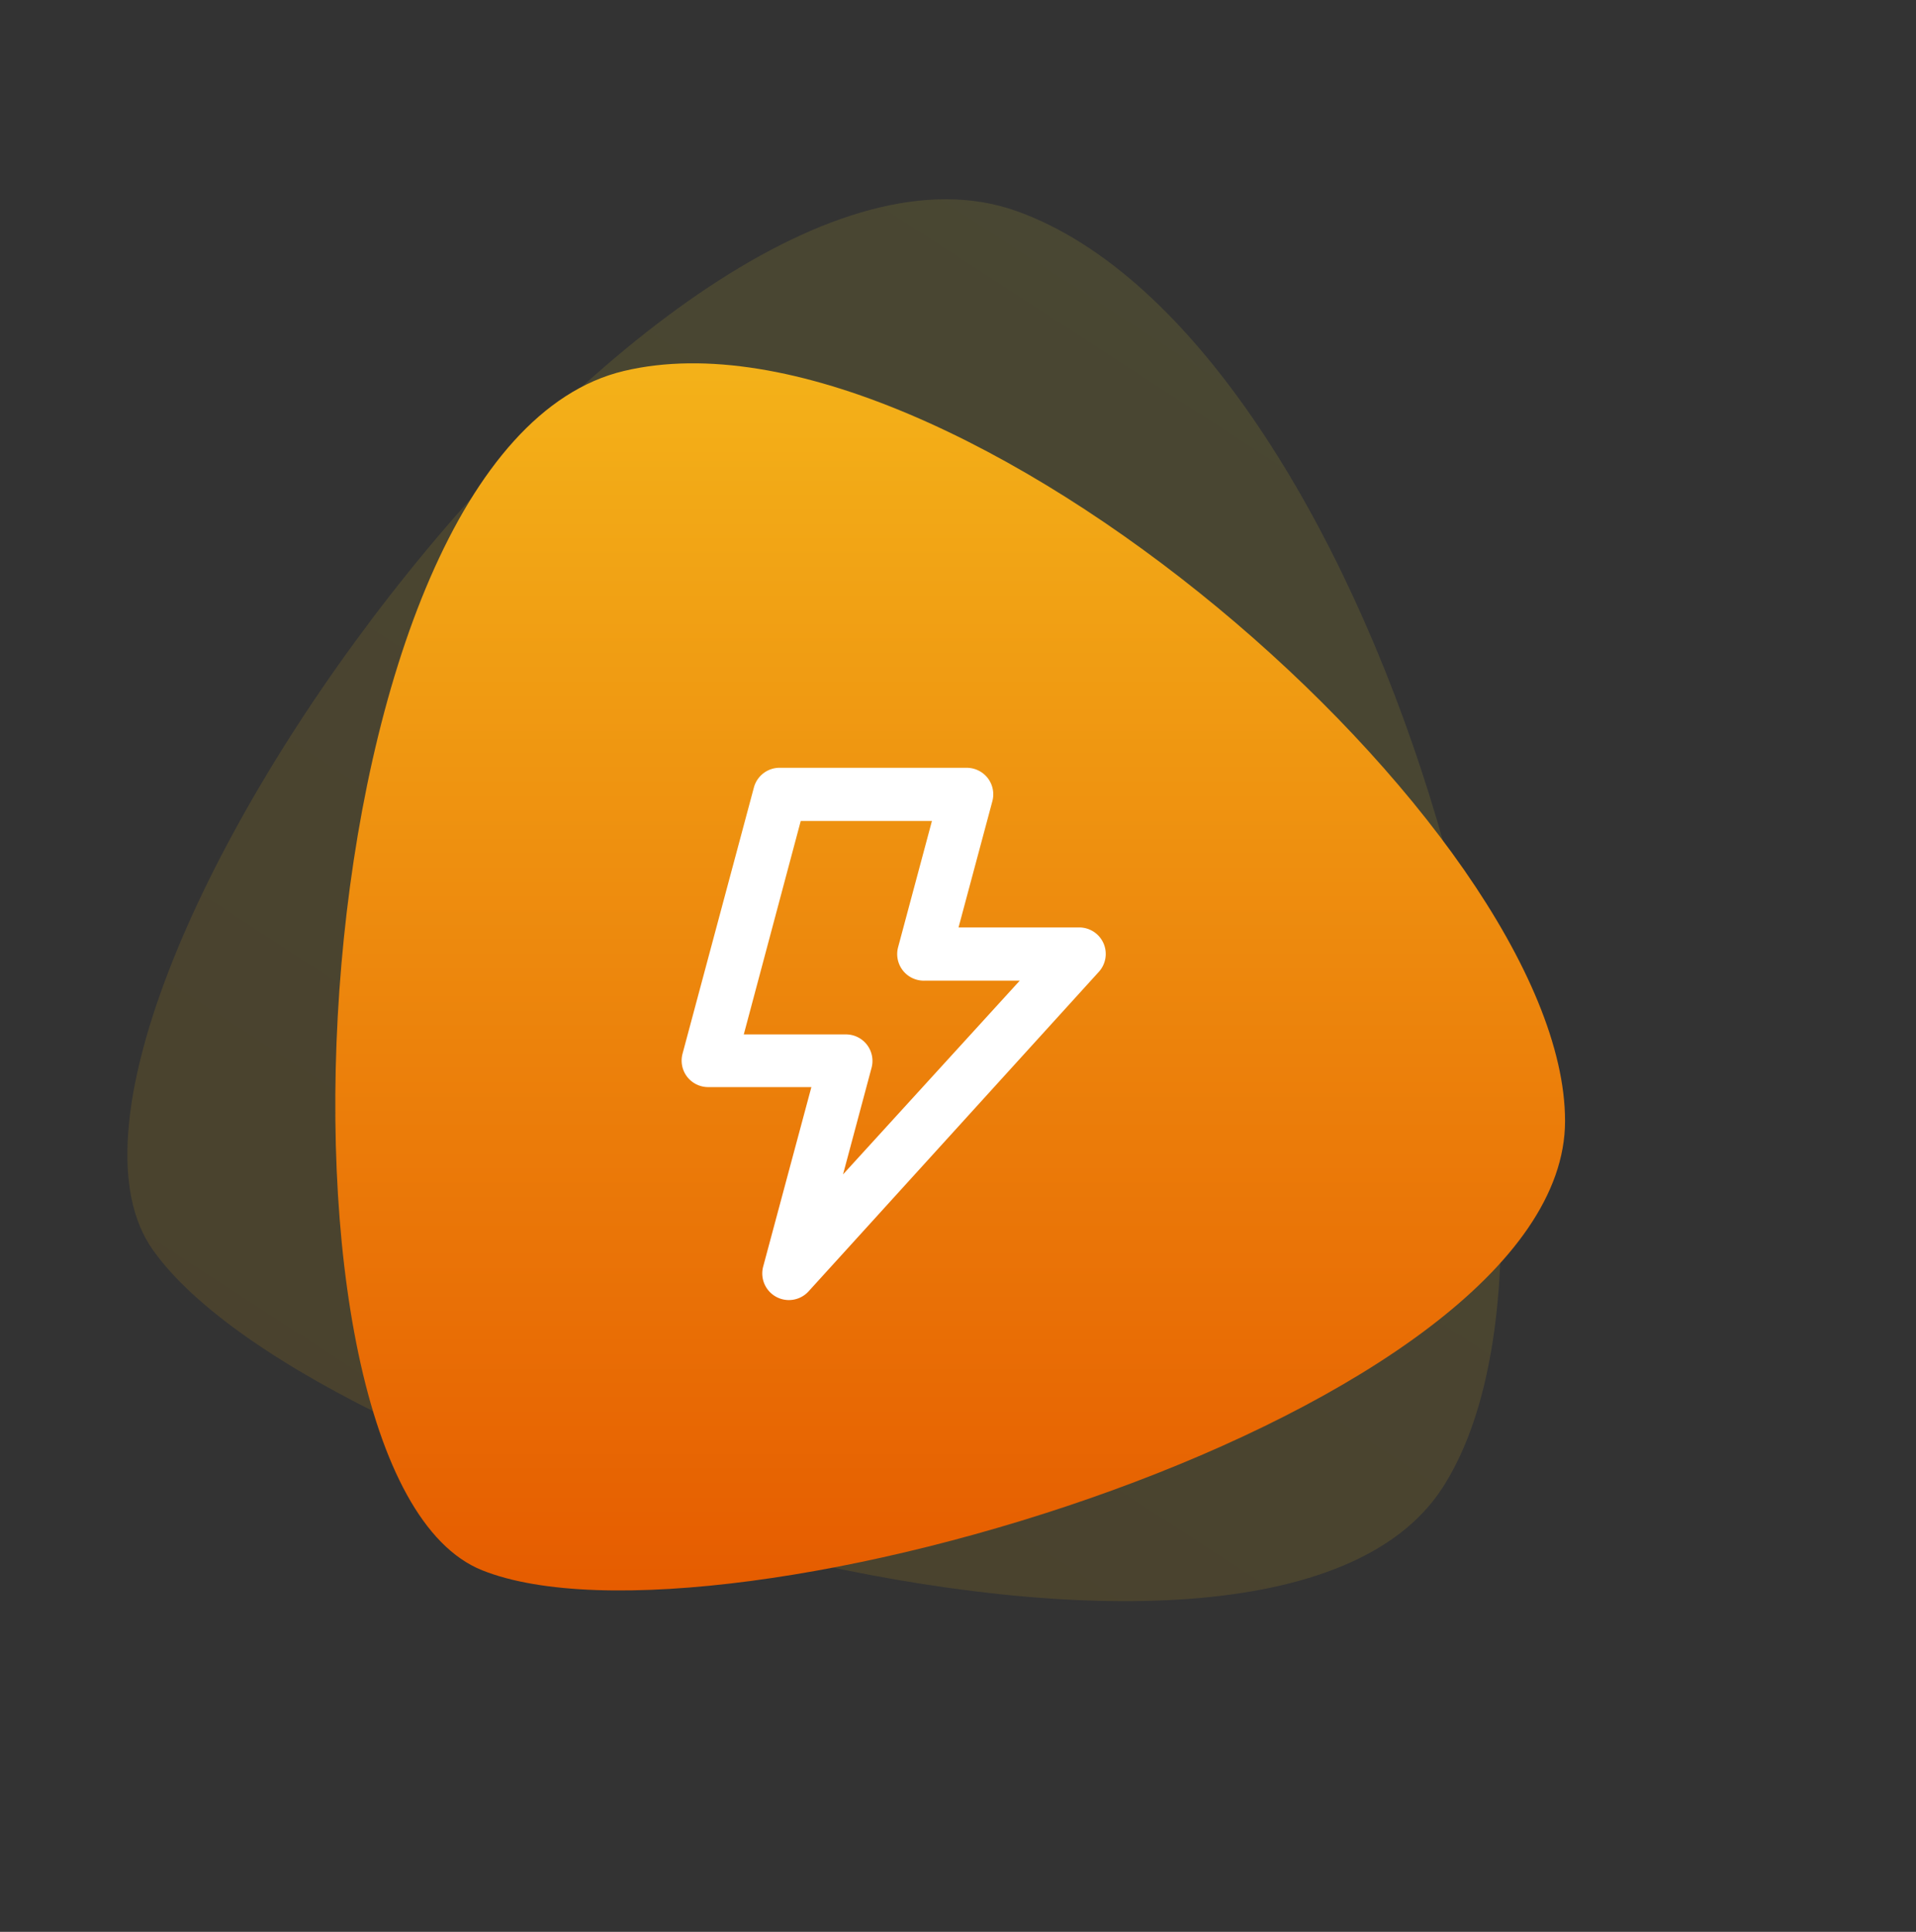 <svg xmlns="http://www.w3.org/2000/svg" fill="none" viewBox="0 0 120 121" class="w-[120px] h-[120px] shrink-0"><rect x="0" y="0" width="120" height="121" fill="#333333" stroke="none"/><path fill="url(#fast_svg__a)" d="M63.66 13.218c22.251 7.935 37.792 62.865 26.67 79.987-11.122 17.122-70.502-.364-80.767-14.935C-.702 63.7 41.409 5.28 63.659 13.218Z" opacity="0.15"></path><path fill="url(#fast_svg__b)" d="M39.072 23.236C59.619 18.349 98.02 51.962 98.02 70.214c0 18.253-53.033 34.061-67.825 28.137-14.791-5.924-11.67-70.227 8.877-75.115Z"></path><path fill="#fff" d="M69.117 59.09a1.666 1.666 0 0 0-1.45-1h-7.634l2.117-7.9a1.668 1.668 0 0 0-.283-1.45 1.668 1.668 0 0 0-1.317-.65H48.884a1.667 1.667 0 0 0-1.667 1.233L42.75 65.989a1.667 1.667 0 0 0 .283 1.45 1.667 1.667 0 0 0 1.334.65h6.45L47.8 79.323a1.667 1.667 0 0 0 2.85 1.55l18.167-20a1.667 1.667 0 0 0 .3-1.784ZM52.8 73.555l1.784-6.667a1.666 1.666 0 0 0-.284-1.45 1.666 1.666 0 0 0-1.316-.65h-6.4l3.566-13.366h8.217l-2.117 7.9a1.666 1.666 0 0 0 1.667 2.1h5.95L52.8 73.556Z"></path><defs><linearGradient id="fast_svg__a" x1="83.124" x2="36.29" y1="25.221" y2="97.32" gradientUnits="userSpaceOnUse"><stop stop-color="#C8B933"></stop><stop offset="1" stop-color="#D29C11"></stop></linearGradient><linearGradient id="fast_svg__b" x1="59.51" x2="59.51" y1="99.616" y2="-7.988" gradientUnits="userSpaceOnUse"><stop stop-color="#E65C00"></stop><stop offset="1" stop-color="#F9D423"></stop></linearGradient></defs></svg>